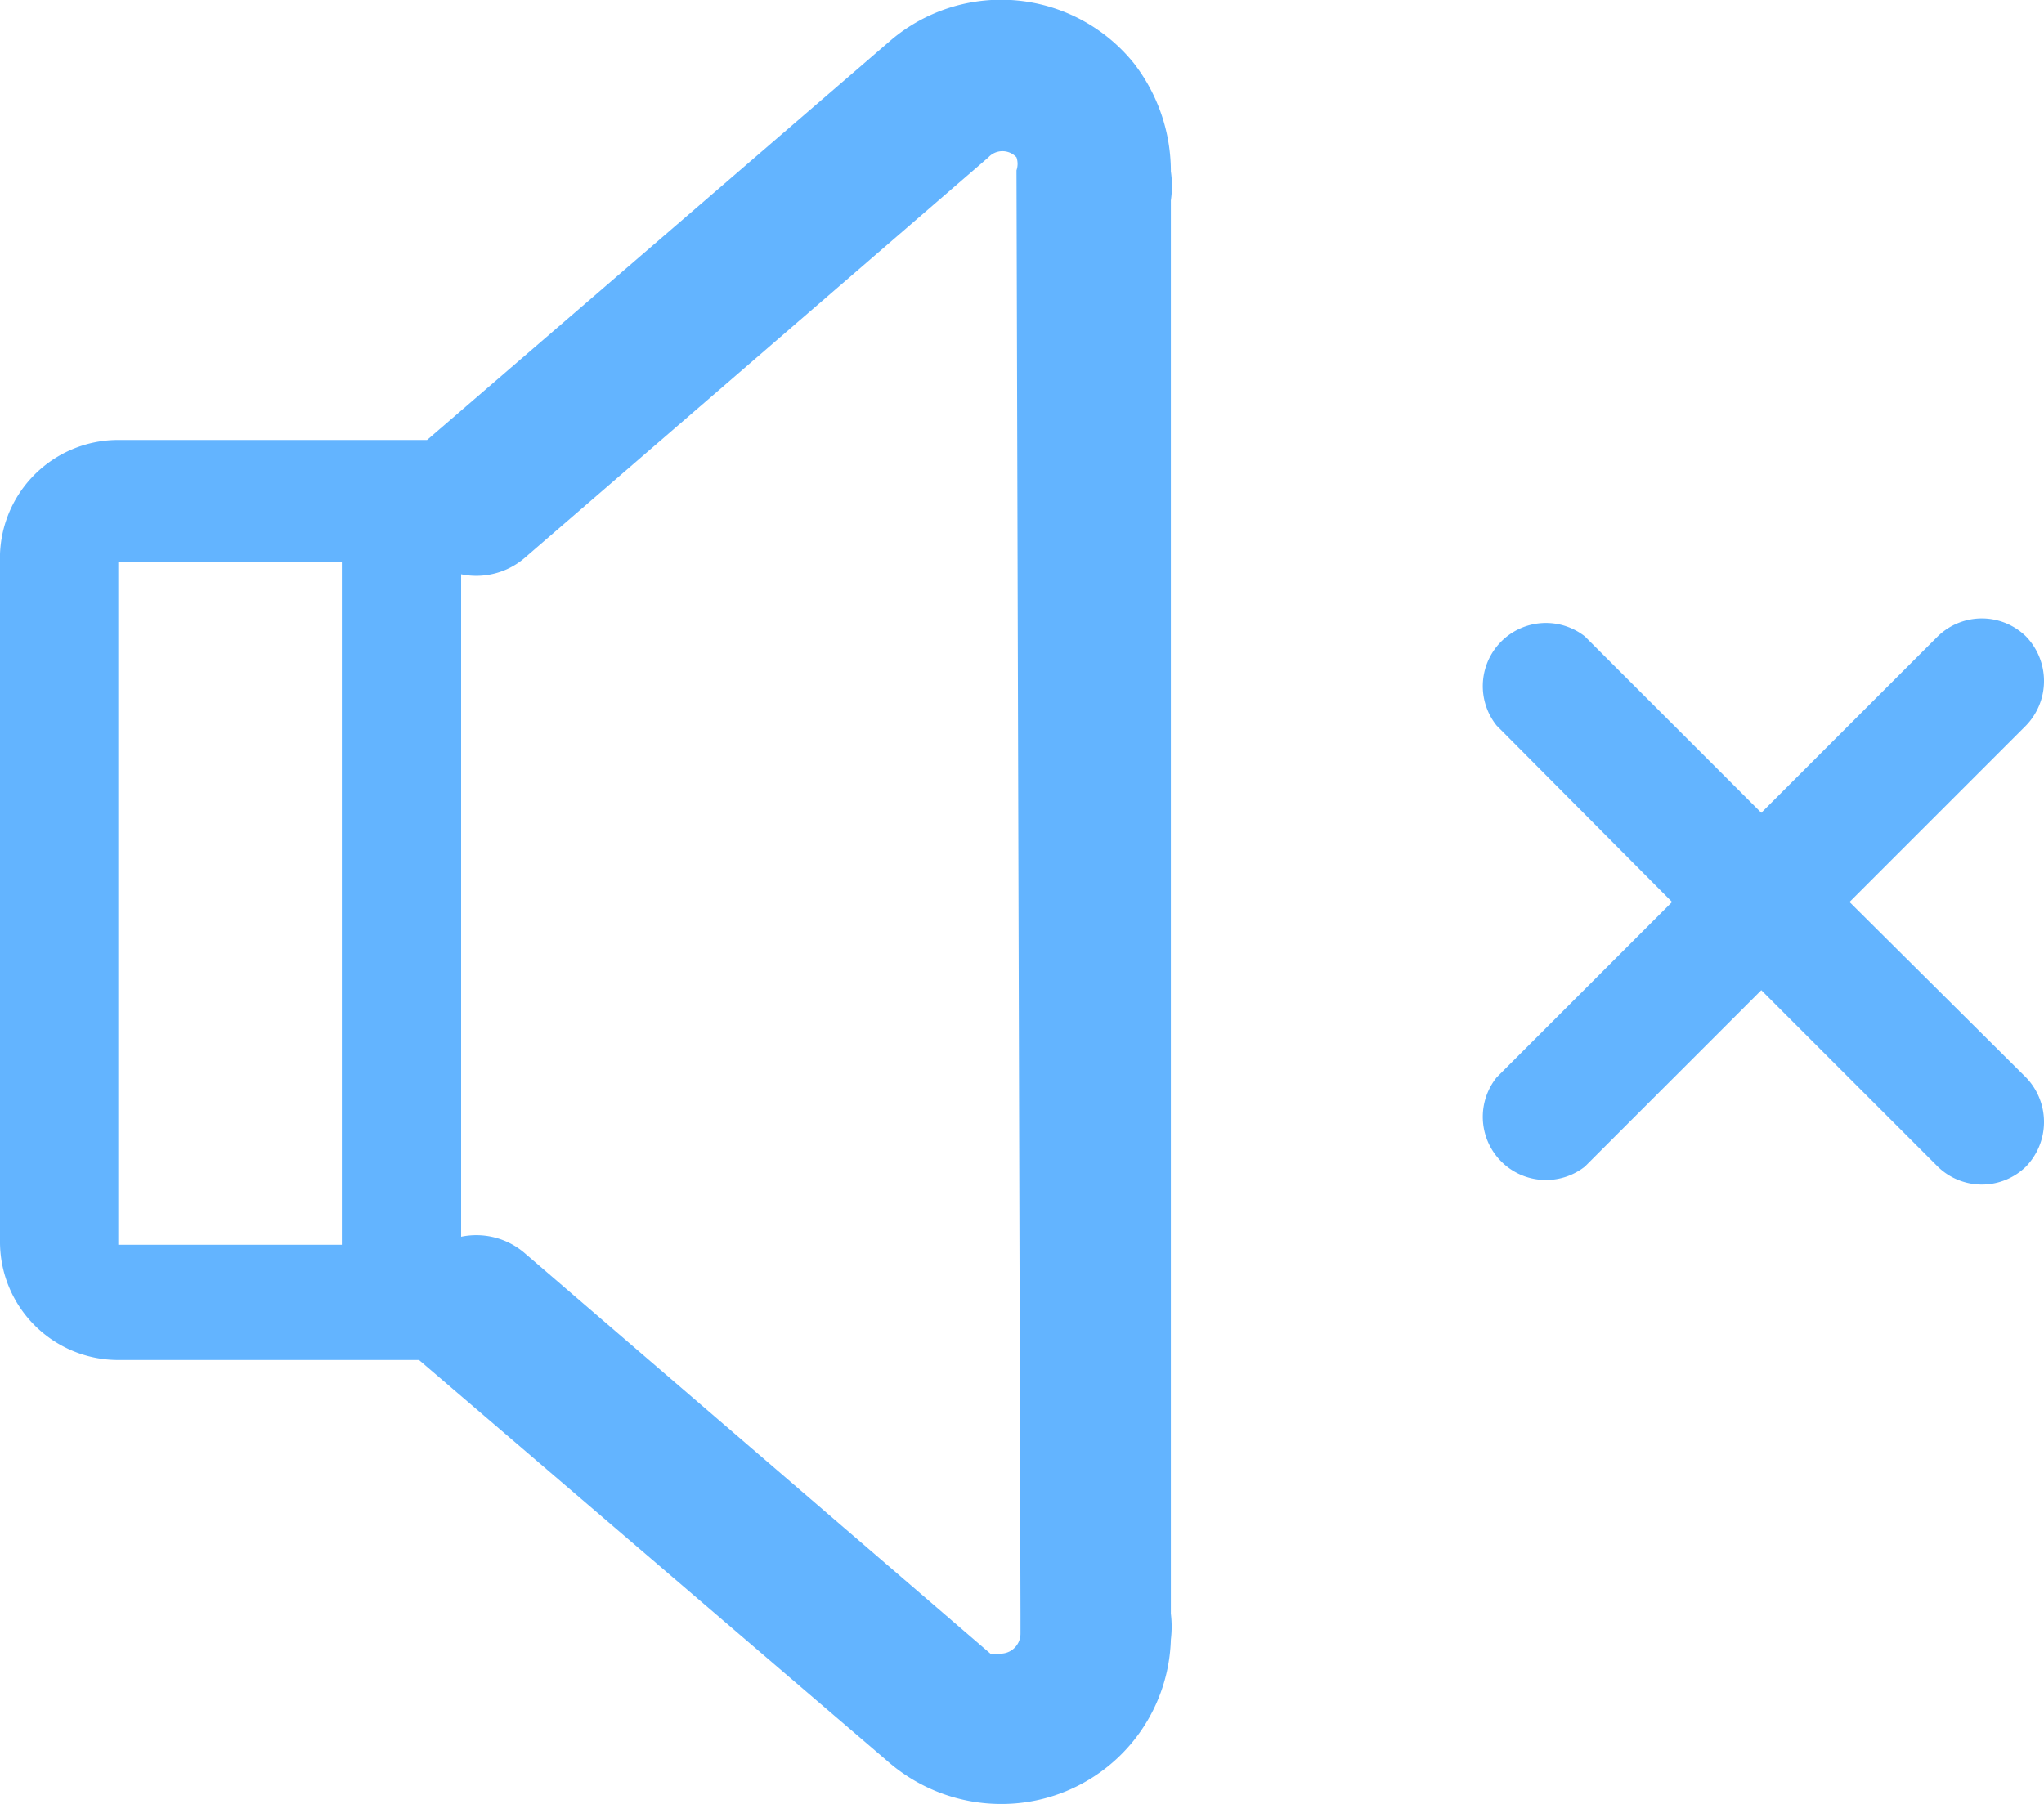 <svg xmlns="http://www.w3.org/2000/svg" width="20.39" height="18" viewBox="0 0 20.39 18"><path d="M18.45,9l1.76-1.76a.64.64,0,0,0,0-.89.63.63,0,0,0-.88,0L17.57,8.11,15.81,6.35a.63.63,0,0,0-.88.89L16.68,9l-1.75,1.75a.63.63,0,0,0,.88.89l1.76-1.76,1.76,1.76a.63.63,0,0,0,.88,0,.64.64,0,0,0,0-.89Z" fill="#63b4ff"/><path d="M11.68,1.71A1.76,1.76,0,0,0,11.31.63,1.7,1.7,0,0,0,8.9.39l-4.64,4H1.18A1.18,1.18,0,0,0,0,5.61v6.77a1.18,1.18,0,0,0,1.18,1.19h3l0,0,4.67,4A1.72,1.72,0,0,0,10,18h0a1.69,1.69,0,0,0,1.68-1.64,1.08,1.08,0,0,0,0-.26V2A1,1,0,0,0,11.68,1.71ZM3.41,12.42H1.18V5.61H3.41Zm6.77,3.68v.2a.2.2,0,0,1-.2.2s-.08,0-.1,0l-4.65-4a.74.74,0,0,0-.63-.16V5.73a.74.74,0,0,0,.63-.16l4.63-4a.19.19,0,0,1,.28,0,.2.2,0,0,1,0,.13Z" fill="#63b4ff"/></svg>
